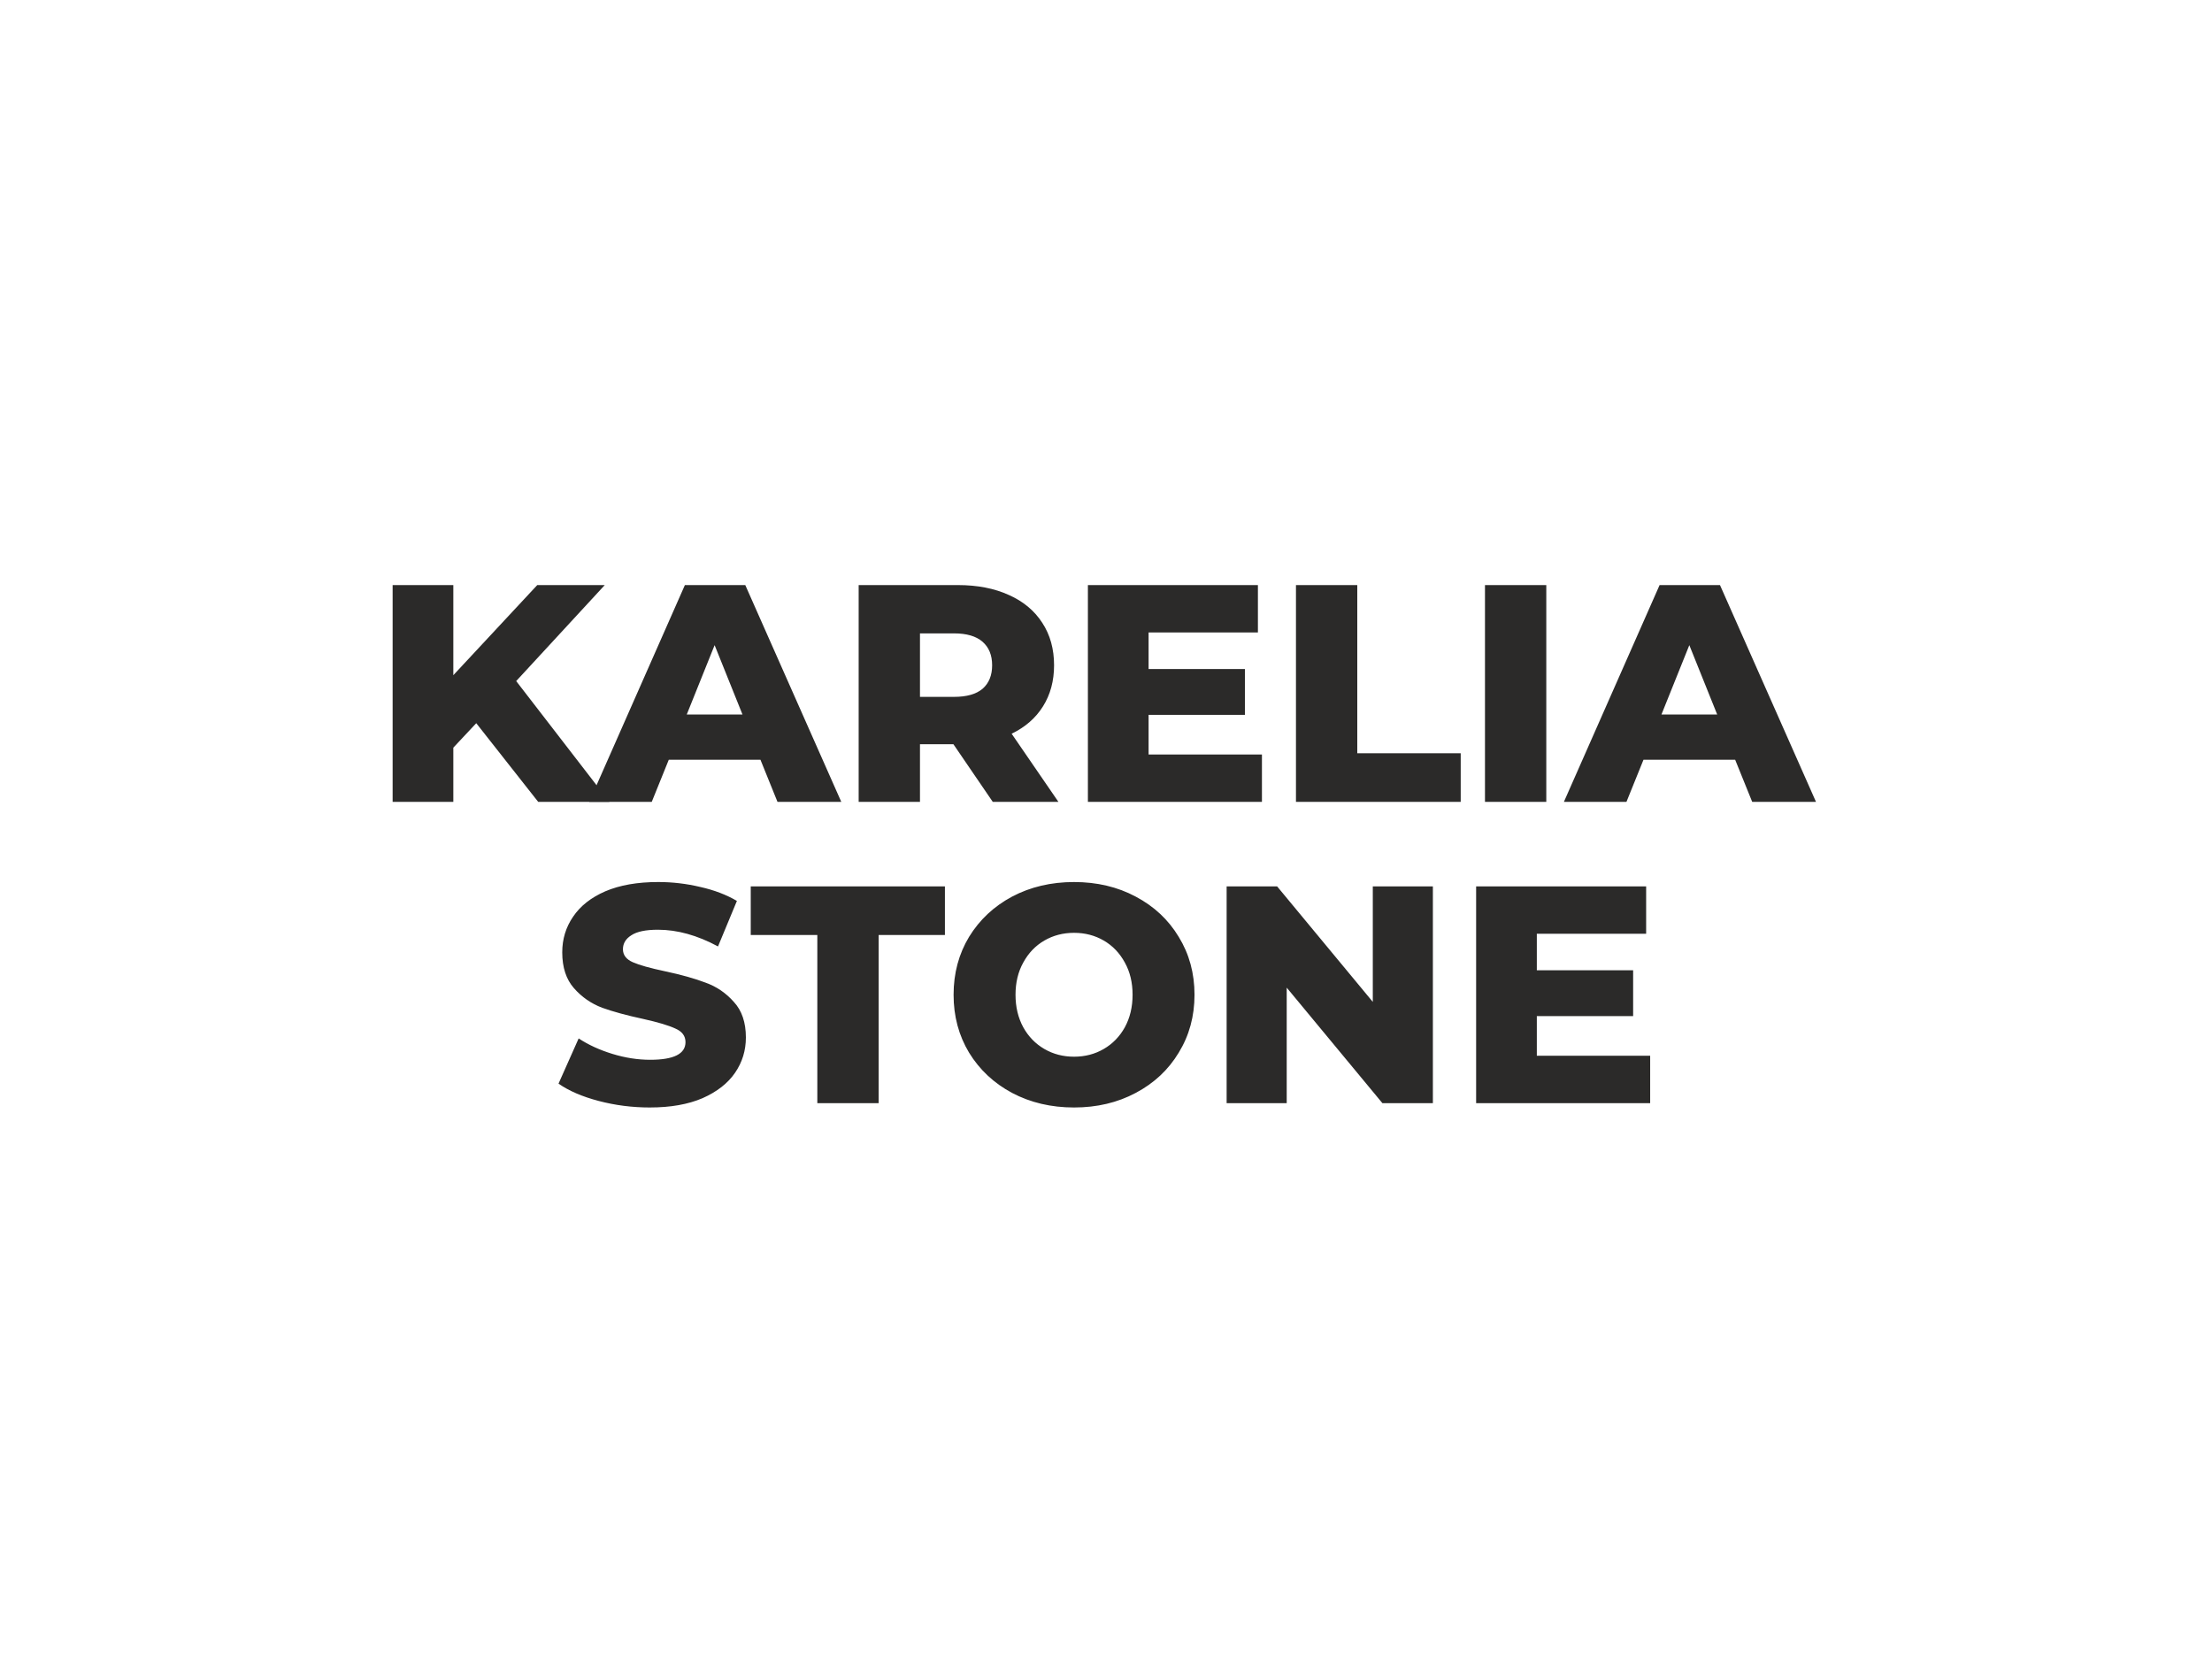 <svg width="800" height="600" fill="none" xmlns="http://www.w3.org/2000/svg"><path fill="#fff" d="M0 0h800v600H0z"/><mask id="a" maskUnits="userSpaceOnUse" x="493.691" y="111" width="108" height="108" fill="#000"><path fill="#fff" d="M493.691 111h108v108h-108z"/><path fill-rule="evenodd" clip-rule="evenodd" d="M536.091 136l11.6 11.6 11.6-11.6v17.4h17.4l-11.6 11.6 11.6 11.6h-17.4V194l-11.6-11.6-11.6 11.6v-17.4h-17.4l11.6-11.6-11.6-11.6h17.4V136zm11.6 23.141L541.832 165l5.859 5.859L553.55 165l-5.859-5.859z"/></mask><path fill-rule="evenodd" clip-rule="evenodd" d="M536.091 136l11.6 11.6 11.6-11.6v17.4h17.4l-11.6 11.6 11.6 11.6h-17.4V194l-11.6-11.6-11.6 11.6v-17.4h-17.4l11.6-11.6-11.6-11.6h17.4V136zm11.6 23.141L541.832 165l5.859 5.859L553.55 165l-5.859-5.859z" fill="#E53124"/><path d="M547.691 147.6l-7.071 7.071 7.071 7.071 7.071-7.071-7.071-7.071zm-11.6-11.6l7.071-7.071-17.071-17.071V136h10zm23.2 0h10v-24.142l-17.071 17.071 7.071 7.071zm0 17.4h-10v10h10v-10zm17.4 0l7.071 7.071 17.071-17.071h-24.142v10zm-11.6 11.6l-7.071-7.071-7.071 7.071 7.071 7.071 7.071-7.071zm11.6 11.6v10h24.142l-17.071-17.071-7.071 7.071zm-17.4 0v-10h-10v10h10zm0 17.4l-7.071 7.071 17.071 17.071V194h-10zm-11.6-11.6l7.071-7.071-7.071-7.071-7.071 7.071 7.071 7.071zm-11.6 11.6h-10v24.142l17.071-17.071-7.071-7.071zm0-17.4h10v-10h-10v10zm-17.4 0l-7.071-7.071-17.071 17.071h24.142v-10zm11.6-11.6l7.071 7.071 7.071-7.071-7.071-7.071-7.071 7.071zm-11.6-11.6v-10h-24.142l17.071 17.071 7.071-7.071zm17.4 0v10h10v-10h-10zm5.741 11.6l-7.071-7.071L527.69 165l7.071 7.071 7.071-7.071zm5.859-5.859l7.071-7.071-7.071-7.071-7.071 7.071 7.071 7.071zm0 11.718l-7.071 7.071 7.071 7.071 7.071-7.071-7.071-7.071zM553.55 165l7.071 7.071 7.071-7.071-7.071-7.071L553.55 165zm1.212-24.471l-11.6-11.6-14.142 14.142 11.6 11.6 14.142-14.142zm-2.542-11.6l-11.6 11.6 14.142 14.142 11.6-11.6-14.142-14.142zm17.071 24.471V136h-20v17.4h20zm7.4-10h-17.4v20h17.4v-20zm-4.529 28.671l11.6-11.6-14.142-14.142-11.6 11.6 14.142 14.142zm11.6-2.542l-11.6-11.6-14.142 14.142 11.6 11.6 14.142-14.142zM559.291 186.6h17.4v-20h-17.4v20zm10 7.4v-17.4h-20V194h20zm-28.671-4.529l11.6 11.6 14.142-14.142-11.6-11.6-14.142 14.142zm2.542 11.6l11.6-11.6-14.142-14.142-11.6 11.6 14.142 14.142zM526.091 176.6V194h20v-17.4h-20zm-7.4 10h17.4v-20h-17.4v20zm4.529-28.671l-11.6 11.6 14.142 14.142 11.6-11.6-14.142-14.142zm-11.6 2.542l11.6 11.6 14.142-14.142-11.6-11.6-14.142 14.142zm24.471-17.071h-17.4v20h17.4v-20zm-10-7.4v17.4h20V136h-20zm22.812 36.071l5.859-5.859-14.142-14.142-5.859 5.859 14.142 14.142zm5.859-8.283l-5.859-5.859-14.142 14.142 5.859 5.859 14.142-14.142zm-8.283-5.859l-5.859 5.859 14.142 14.142 5.859-5.859-14.142-14.142zm-5.859 8.283l5.859 5.859 14.142-14.142-5.859-5.859-14.142 14.142z" fill="#fff" mask="url(#a)"/><mask id="b" maskUnits="userSpaceOnUse" x="274.103" y="416" width="248" height="78" fill="#000"><path fill="#fff" d="M274.103 416h248v78h-248z"/><path fill-rule="evenodd" clip-rule="evenodd" d="M284.103 426v7.573h9.174l24.009 24.009 5.355-5.355 13.386-13.386 16.064 16.063-13.387 13.387-8.032-8.032-5.354 5.355L338.704 479l5.355-5.355 13.386-13.386L376.186 479l5.355-5.355 8.032-8.031-5.355-5.355-8.032 8.032-13.386-13.387 16.064-16.063 18.741 18.741 5.354-5.355 13.387-13.386 16.063 16.063-13.386 13.387-8.032-8.032-5.354 5.355L419.023 479l5.355-5.355 13.386-13.386L456.505 479l5.355-5.355 8.031-8.031-5.354-5.355-8.032 8.032-13.386-13.387 16.063-16.063 18.741 18.741 5.355-5.355 18.654-18.654h9.347V426H284.103zm207.12 7.573h-26.6l13.3 13.299 13.3-13.299zm-37.482 0h-31.954l15.977 15.977 15.977-15.977zm-42.836 0h-26.6l13.3 13.3 13.3-13.3zm-37.482 0h-31.955l15.977 15.977 15.978-15.977zm-42.837 0h-26.6l13.3 13.299 13.3-13.299z"/></mask><path fill-rule="evenodd" clip-rule="evenodd" d="M284.103 426v7.573h9.174l24.009 24.009 5.355-5.355 13.386-13.386 16.064 16.063-13.387 13.387-8.032-8.032-5.354 5.355L338.704 479l5.355-5.355 13.386-13.386L376.186 479l5.355-5.355 8.032-8.031-5.355-5.355-8.032 8.032-13.386-13.387 16.064-16.063 18.741 18.741 5.354-5.355 13.387-13.386 16.063 16.063-13.386 13.387-8.032-8.032-5.354 5.355L419.023 479l5.355-5.355 13.386-13.386L456.505 479l5.355-5.355 8.031-8.031-5.354-5.355-8.032 8.032-13.386-13.387 16.063-16.063 18.741 18.741 5.355-5.355 18.654-18.654h9.347V426H284.103zm207.12 7.573h-26.6l13.3 13.299 13.3-13.299zm-37.482 0h-31.954l15.977 15.977 15.977-15.977zm-42.836 0h-26.6l13.3 13.3 13.3-13.3zm-37.482 0h-31.955l15.977 15.977 15.978-15.977zm-42.837 0h-26.6l13.3 13.299 13.3-13.299z" fill="#E53124"/><path d="M284.103 433.573h-10v10h10v-10zm0-7.573v-10h-10v10h10zm9.174 7.573l7.071-7.072-2.929-2.928h-4.142v10zm24.009 24.009l-7.071 7.071 7.071 7.071 7.071-7.071-7.071-7.071zm5.355-5.355l7.071 7.071-7.071-7.071zm13.386-13.386l7.071-7.071-7.071-7.072-7.071 7.072 7.071 7.071zm16.064 16.063l7.071 7.071 7.071-7.071-7.071-7.071-7.071 7.071zm-13.387 13.387l-7.071 7.071 7.071 7.071 7.071-7.071-7.071-7.071zm-8.032-8.032l7.071-7.071-7.071-7.071-7.071 7.071 7.071 7.071zm-5.354 5.355l-7.071-7.071-7.071 7.071 7.071 7.071 7.071-7.071zM338.704 479l-7.071 7.071 7.071 7.071 7.071-7.071-7.071-7.071zm5.355-5.355l7.071 7.072v-.001l-7.071-7.071zm13.386-13.386l7.071-7.071-7.071-7.071-7.071 7.071 7.071 7.071zM376.186 479l-7.071 7.071 7.071 7.071 7.071-7.071-7.071-7.071zm5.355-5.355l7.071 7.072v-.001l-7.071-7.071zm8.032-8.031l7.071 7.071 7.071-7.071-7.071-7.072-7.071 7.072zm-5.355-5.355l7.071-7.071-7.071-7.071-7.071 7.071 7.071 7.071zm-8.032 8.032l-7.071 7.071 7.071 7.071 7.071-7.071-7.071-7.071zM362.8 454.904l-7.071-7.071-7.071 7.071 7.071 7.071 7.071-7.071zm16.064-16.063l7.071-7.071-7.071-7.071-7.072 7.071 7.072 7.071zm18.741 18.741l-7.071 7.071 7.071 7.071 7.071-7.071-7.071-7.071zm5.354-5.355l7.071 7.071-7.071-7.071zm13.387-13.386l7.071-7.071-7.071-7.072-7.071 7.072 7.071 7.071zm16.063 16.063l7.071 7.071 7.071-7.071-7.071-7.071-7.071 7.071zm-13.386 13.387l-7.071 7.071 7.071 7.071 7.071-7.071-7.071-7.071zm-8.032-8.032l7.071-7.071-7.071-7.071-7.071 7.071 7.071 7.071zm-5.354 5.355l-7.072-7.071-7.071 7.071 7.071 7.071 7.072-7.071zM419.023 479l-7.071 7.071 7.071 7.071 7.071-7.071-7.071-7.071zm5.355-5.355l7.071 7.072v-.001l-7.071-7.071zm13.386-13.386l7.071-7.071-7.071-7.071-7.071 7.071 7.071 7.071zM456.505 479l-7.071 7.071 7.071 7.071 7.071-7.071-7.071-7.071zm5.355-5.355l7.071 7.071-7.071-7.071zm8.031-8.031l7.072 7.071 7.071-7.072-7.071-7.071-7.072 7.072zm-5.354-5.355l7.071-7.071-7.071-7.071-7.071 7.071 7.071 7.071zm-8.032 8.032l-7.071 7.071 7.071 7.071 7.071-7.071-7.071-7.071zm-13.386-13.387l-7.072-7.071-7.071 7.071 7.071 7.071 7.072-7.071zm16.063-16.063l7.071-7.071-7.071-7.072-7.071 7.072 7.071 7.071zm18.741 18.741l-7.071 7.071 7.071 7.071 7.071-7.071-7.071-7.071zm5.355-5.355l-7.071-7.071 7.071 7.071zm18.654-18.654v-10h-4.142l-2.929 2.928 7.071 7.072zm9.347 0v10h10v-10h-10zm0-7.573h10v-10h-10v10zm-20.056 7.573l7.071 7.071 17.071-17.071h-24.142v10zm-26.6 0v-10h-24.142l17.071 17.071 7.071-7.071zm13.3 13.299l-7.071 7.072 7.071 7.071 7.071-7.071-7.071-7.072zm-24.182-13.299l7.071 7.071 17.071-17.071h-24.142v10zm-31.954 0v-10h-24.142l17.071 17.071 7.071-7.071zm15.977 15.977l-7.071 7.071 7.071 7.071 7.071-7.071-7.071-7.071zm-26.859-15.977l7.071 7.071 17.071-17.071h-24.142v10zm-26.6 0v-10h-24.143l17.072 17.071 7.071-7.071zm13.3 13.3l-7.071 7.071 7.071 7.071 7.071-7.071-7.071-7.071zm-24.182-13.3l7.071 7.071 17.071-17.071h-24.142v10zm-31.955 0v-10h-24.142l17.071 17.071 7.071-7.071zm15.977 15.977l-7.071 7.071 7.071 7.071 7.071-7.071-7.071-7.071zm-26.859-15.977l7.071 7.071 17.071-17.071h-24.142v10zm-26.6 0v-10h-24.142l17.071 17.071 7.071-7.071zm13.3 13.299l-7.071 7.072 7.071 7.071 7.071-7.071-7.071-7.072zm-23.183-13.299V426h-20v7.573h20zm-.826-10h-9.174v20h9.174v-20zm-7.071 17.071l24.009 24.009 14.142-14.142-24.009-24.01-14.142 14.143zm38.151 24.009l5.355-5.355-14.143-14.142-5.354 5.355 14.142 14.142zm5.355-5.355l13.386-13.386-14.142-14.142-13.387 13.386 14.143 14.142zm-.756-13.386l16.064 16.063 14.142-14.142-16.064-16.063-14.142 14.142zm16.064 1.921l-13.387 13.387 14.142 14.142 13.387-13.387-14.142-14.142zm.755 13.387l-8.032-8.032-14.142 14.142 8.032 8.032 14.142-14.142zm-22.174-8.032l-5.354 5.355 14.142 14.142 5.354-5.355-14.142-14.142zm-5.354 19.497l13.386 13.386 14.142-14.142-13.386-13.386-14.142 14.142zm27.528 13.386l5.355-5.354-14.142-14.143-5.355 5.355 14.142 14.142zm5.355-5.355l13.386-13.386-14.142-14.142-13.386 13.386 14.142 14.142zm-.756-13.386l18.741 18.741 14.142-14.142-18.741-18.741-14.142 14.142zm32.883 18.741l5.355-5.354-14.142-14.143-5.355 5.355 14.142 14.142zm5.355-5.355l8.032-8.031-14.142-14.143-8.032 8.032 14.142 14.142zm8.032-22.174l-5.355-5.354-14.142 14.142 5.355 5.355 14.142-14.143zm-19.497-5.354l-8.032 8.032 14.142 14.142 8.032-8.032-14.142-14.142zm6.11 8.032l-13.386-13.387-14.142 14.142 13.386 13.387 14.142-14.142zm-13.386.755l16.064-16.063-14.143-14.142-16.063 16.063 14.142 14.142zm1.921-16.063l18.742 18.741 14.142-14.142-18.741-18.741-14.143 14.142zm32.884 18.741l5.354-5.355-14.142-14.142-5.354 5.355 14.142 14.142zm5.354-5.355l13.387-13.386-14.142-14.142-13.387 13.386 14.142 14.142zm-.755-13.386l16.063 16.063 14.142-14.142-16.063-16.063-14.142 14.142zm16.063 1.921l-13.386 13.387 14.142 14.142 13.386-13.387-14.142-14.142zm.756 13.387l-8.032-8.032-14.142 14.142 8.032 8.032 14.142-14.142zm-22.174-8.032l-5.355 5.355 14.143 14.142 5.354-5.355-14.142-14.142zm-5.355 19.497l13.387 13.386 14.142-14.142-13.386-13.387-14.143 14.143zm27.529 13.386l5.355-5.354-14.143-14.143-5.354 5.355 14.142 14.142zm5.355-5.355l13.386-13.386-14.142-14.142-13.387 13.386 14.143 14.142zm-.756-13.386l18.741 18.741 14.142-14.142-18.741-18.741-14.142 14.142zm32.883 18.741l5.355-5.355-14.142-14.142-5.355 5.355 14.142 14.142zm5.355-5.355l8.032-8.031-14.143-14.143-8.031 8.032 14.142 14.142zm8.032-22.174l-5.355-5.354-14.142 14.142 5.354 5.355 14.143-14.143zm-19.497-5.354l-8.032 8.032 14.142 14.142 8.032-8.032-14.142-14.142zm6.11 8.032l-13.386-13.387-14.143 14.142 13.387 13.387 14.142-14.142zm-13.386.755l16.063-16.063-14.142-14.142-16.064 16.063 14.143 14.142zm1.921-16.063l18.741 18.741 14.142-14.142-18.741-18.741-14.142 14.142zm32.883 18.741l5.355-5.355-14.142-14.142-5.355 5.355 14.142 14.142zm5.355-5.355l18.655-18.654-14.143-14.143-18.654 18.655 14.142 14.142zm20.93-35.725h-9.347v20h9.347v-20zm-10 2.427v7.573h20V426h-20zm-217.176 10h227.176v-20H284.103v20zm207.12-12.427h-26.6v20h26.6v-20zm-6.229 16.228l-13.3-13.3-14.142 14.143 13.3 13.3 14.142-14.143zm-.842-13.3l-13.3 13.3 14.142 14.143 13.3-13.3-14.142-14.143zm-30.411-2.928h-31.954v20h31.954v-20zm-8.906 18.906l-15.977-15.978-14.142 14.143 15.977 15.977 14.142-14.142zm1.835-15.978l-15.977 15.978 14.142 14.142 15.977-15.977-14.142-14.143zm-35.765-2.928h-26.6v20h26.6v-20zm-6.229 16.228l-13.3-13.3-14.142 14.143 13.3 13.3 14.142-14.143zm-.842-13.3l-13.3 13.3 14.142 14.143 13.3-13.3-14.142-14.143zm-30.411-2.928h-31.955v20h31.955v-20zm-8.907 18.906l-15.977-15.978-14.142 14.143 15.977 15.977 14.142-14.142zm1.835-15.978l-15.977 15.978 14.142 14.142 15.978-15.977-14.143-14.143zm-35.765-2.928h-26.6v20h26.6v-20zm-6.229 16.228l-13.3-13.3-14.142 14.143 13.3 13.3 14.142-14.143zm-.842-13.3l-13.3 13.3 14.142 14.143 13.3-13.3-14.142-14.143z" fill="#fff" mask="url(#b)"/><path d="M172.24 261.552l-8.288 8.848V290H142v-78.4h21.952v32.592l30.352-32.592h24.416l-32.032 34.72L220.4 290h-25.76l-22.4-28.448z" fill="#2B2A29"/><path d="M275.028 274.768h-33.152L235.716 290h-22.624l34.608-78.4h21.84l34.72 78.4h-23.072l-6.16-15.232zm-6.496-16.352l-10.08-25.088-10.08 25.088h20.16zm76.287 10.752h-12.096V290h-22.176v-78.4h35.84c7.093 0 13.253 1.195 18.48 3.584 5.227 2.315 9.259 5.675 12.096 10.08 2.837 4.331 4.256 9.445 4.256 15.344 0 5.675-1.344 10.64-4.032 14.896-2.613 4.181-6.384 7.467-11.312 9.856L382.787 290h-23.744l-14.224-20.832zm14-28.56c0-3.659-1.157-6.496-3.472-8.512s-5.749-3.024-10.304-3.024h-12.32v22.96h12.32c4.555 0 7.989-.971 10.304-2.912 2.315-2.016 3.472-4.853 3.472-8.512zm97.578 32.256V290h-62.944v-78.4h61.488v17.136h-39.536v13.216h34.832v16.576h-34.832v14.336h40.992zm12.306-61.264h22.176v60.816h37.408V290h-59.584v-78.4zm68.359 0h22.176V290h-22.176v-78.4zm90.482 63.168h-33.152L588.232 290h-22.624l34.608-78.4h21.84l34.72 78.4h-23.072l-6.16-15.232zm-6.496-16.352l-10.08-25.088-10.08 25.088h20.16zM235.04 400.536c-6.347 0-12.507-.784-18.48-2.352-5.973-1.568-10.827-3.659-14.56-6.272l7.28-16.352c3.509 2.315 7.579 4.181 12.208 5.6 4.629 1.419 9.184 2.128 13.664 2.128 8.512 0 12.768-2.128 12.768-6.384 0-2.24-1.232-3.883-3.696-4.928-2.389-1.12-6.272-2.277-11.648-3.472-5.899-1.269-10.827-2.613-14.784-4.032-3.957-1.493-7.355-3.845-10.192-7.056-2.837-3.211-4.256-7.541-4.256-12.992 0-4.779 1.307-9.072 3.92-12.88 2.613-3.883 6.496-6.944 11.648-9.184 5.227-2.24 11.611-3.36 19.152-3.36 5.152 0 10.229.597 15.232 1.792 5.003 1.12 9.408 2.8 13.216 5.04l-6.832 16.464c-7.467-4.032-14.709-6.048-21.728-6.048-4.405 0-7.616.672-9.632 2.016-2.016 1.269-3.024 2.949-3.024 5.04s1.195 3.659 3.584 4.704c2.389 1.045 6.235 2.128 11.536 3.248 5.973 1.269 10.901 2.651 14.784 4.144 3.957 1.419 7.355 3.733 10.192 6.944 2.912 3.136 4.368 7.429 4.368 12.88 0 4.704-1.307 8.96-3.92 12.768s-6.533 6.869-11.76 9.184c-5.227 2.24-11.573 3.36-19.04 3.36zm60.558-62.384h-24.08v-17.584h70.224v17.584h-23.968v60.816h-22.176v-60.816zm92.848 62.384c-8.288 0-15.755-1.755-22.4-5.264-6.571-3.509-11.76-8.363-15.568-14.56-3.733-6.197-5.6-13.179-5.6-20.944 0-7.765 1.867-14.747 5.6-20.944 3.808-6.197 8.997-11.051 15.568-14.56 6.645-3.509 14.112-5.264 22.4-5.264 8.288 0 15.717 1.755 22.288 5.264 6.645 3.509 11.835 8.363 15.568 14.56 3.808 6.197 5.712 13.179 5.712 20.944 0 7.765-1.904 14.747-5.712 20.944-3.733 6.197-8.923 11.051-15.568 14.56-6.571 3.509-14 5.264-22.288 5.264zm0-18.368c3.957 0 7.541-.933 10.752-2.8 3.211-1.867 5.749-4.48 7.616-7.84 1.867-3.435 2.8-7.355 2.8-11.76 0-4.405-.933-8.288-2.8-11.648-1.867-3.435-4.405-6.085-7.616-7.952-3.211-1.867-6.795-2.8-10.752-2.8-3.957 0-7.541.933-10.752 2.8-3.211 1.867-5.749 4.517-7.616 7.952-1.867 3.36-2.8 7.243-2.8 11.648 0 4.405.933 8.325 2.8 11.76 1.867 3.36 4.405 5.973 7.616 7.84 3.211 1.867 6.795 2.8 10.752 2.8zm129.775-61.6v78.4h-18.256l-34.608-41.776v41.776h-21.728v-78.4h18.256l34.608 41.776v-41.776h21.728zm78.586 61.264v17.136h-62.944v-78.4h61.488v17.136h-39.536v13.216h34.832v16.576h-34.832v14.336h40.992z" fill="#2B2A29"/></svg>
